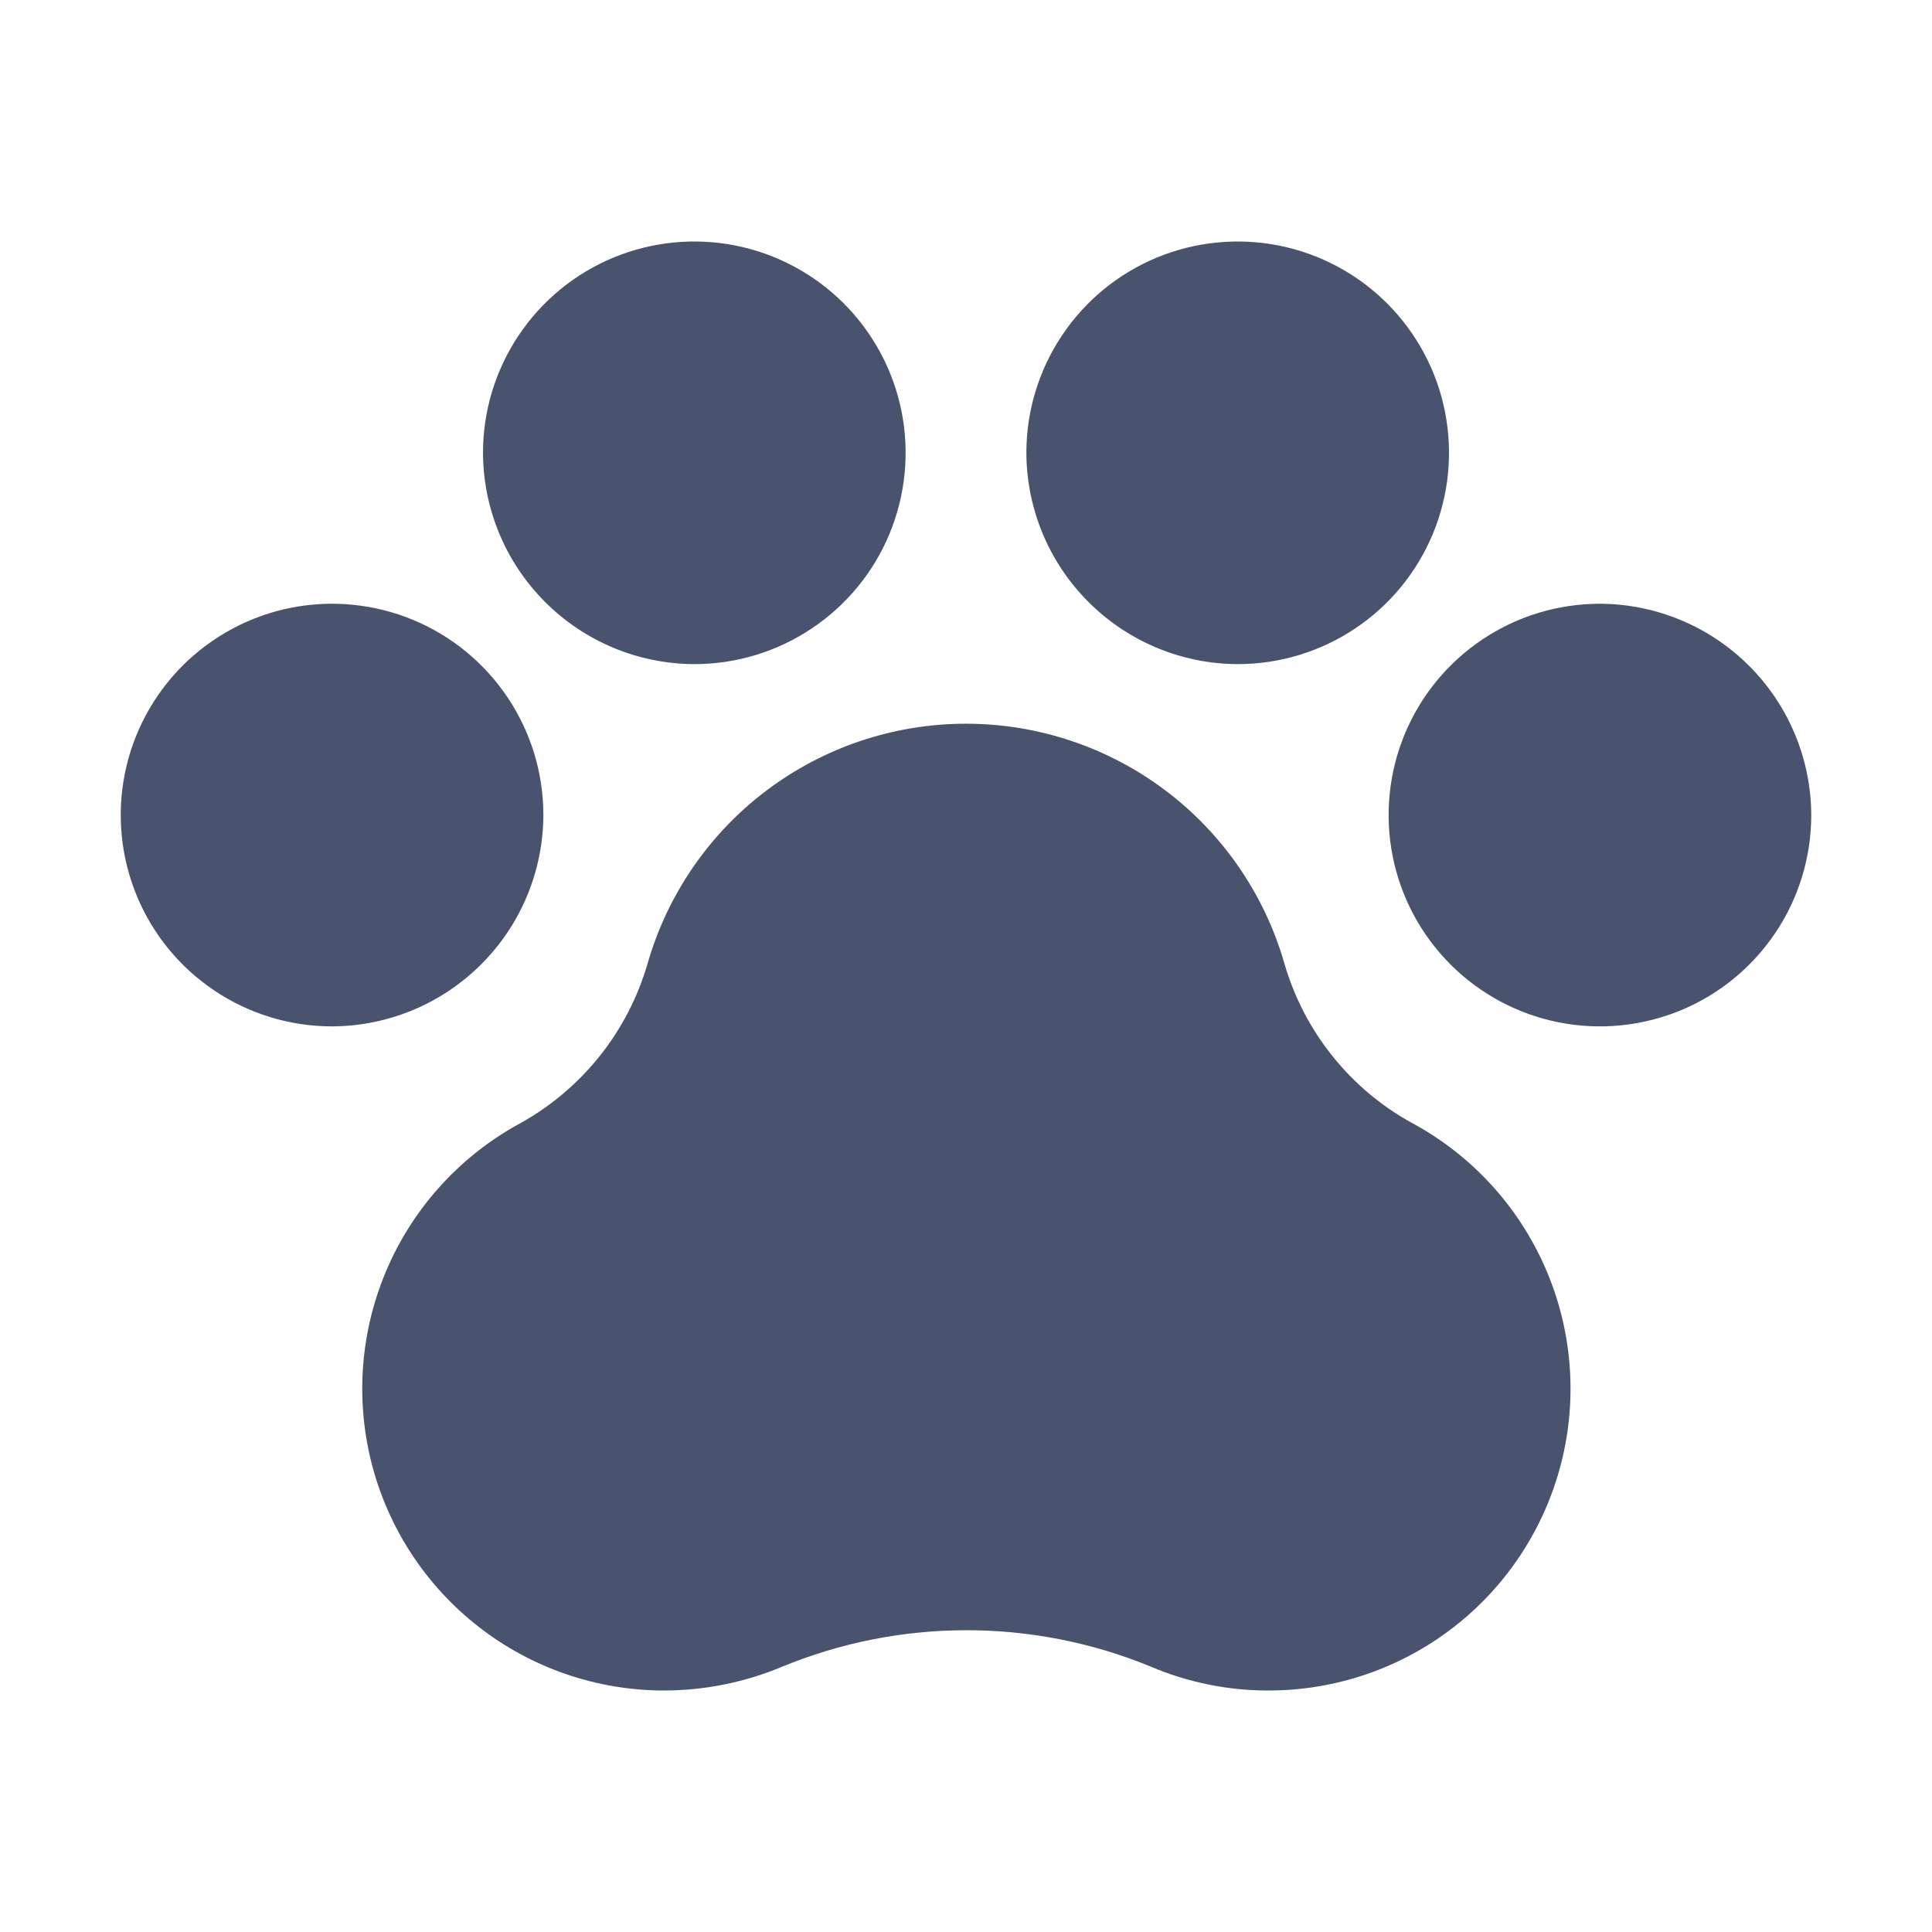 <svg width="32" height="32" viewBox="0 0 32 32" fill="none" xmlns="http://www.w3.org/2000/svg">
<path d="M30 13.5C30 14.192 29.795 14.869 29.41 15.444C29.026 16.02 28.479 16.469 27.839 16.734C27.2 16.998 26.496 17.068 25.817 16.933C25.138 16.798 24.515 16.464 24.025 15.975C23.536 15.485 23.202 14.862 23.067 14.183C22.932 13.504 23.002 12.8 23.266 12.161C23.531 11.521 23.98 10.974 24.555 10.59C25.131 10.205 25.808 10 26.5 10C27.427 10.003 28.316 10.373 28.971 11.029C29.627 11.684 29.997 12.573 30 13.5V13.5ZM9 13.5C9 12.808 8.795 12.131 8.41 11.556C8.026 10.98 7.479 10.531 6.839 10.266C6.2 10.002 5.496 9.932 4.817 10.067C4.138 10.202 3.515 10.536 3.025 11.025C2.536 11.515 2.202 12.138 2.067 12.817C1.932 13.496 2.002 14.2 2.266 14.839C2.531 15.479 2.98 16.026 3.556 16.41C4.131 16.795 4.808 17 5.5 17C6.427 16.997 7.316 16.627 7.971 15.971C8.627 15.316 8.997 14.427 9 13.5ZM11.5 11C12.192 11 12.869 10.795 13.444 10.41C14.02 10.026 14.469 9.479 14.734 8.839C14.998 8.2 15.068 7.496 14.933 6.817C14.798 6.138 14.464 5.515 13.975 5.025C13.485 4.536 12.862 4.202 12.183 4.067C11.504 3.932 10.8 4.002 10.161 4.266C9.521 4.531 8.974 4.98 8.59 5.556C8.205 6.131 8 6.808 8 7.5C8.003 8.427 8.373 9.316 9.029 9.971C9.684 10.627 10.573 10.997 11.5 11V11ZM20.5 11C21.192 11 21.869 10.795 22.445 10.41C23.02 10.026 23.469 9.479 23.734 8.839C23.998 8.2 24.068 7.496 23.933 6.817C23.798 6.138 23.464 5.515 22.975 5.025C22.485 4.536 21.862 4.202 21.183 4.067C20.504 3.932 19.8 4.002 19.161 4.266C18.521 4.531 17.974 4.98 17.59 5.556C17.205 6.131 17 6.808 17 7.5C17.003 8.427 17.373 9.316 18.029 9.971C18.684 10.627 19.573 10.997 20.5 11ZM23.387 18.6C22.879 18.321 22.431 17.944 22.069 17.491C21.706 17.039 21.437 16.519 21.275 15.963C20.947 14.817 20.254 13.809 19.303 13.092C18.351 12.375 17.192 11.987 16 11.987C14.808 11.987 13.649 12.375 12.697 13.092C11.746 13.809 11.053 14.817 10.725 15.963C10.399 17.084 9.645 18.031 8.625 18.6C7.646 19.129 6.871 19.969 6.423 20.988C5.975 22.007 5.88 23.146 6.152 24.225C6.425 25.304 7.05 26.261 7.928 26.945C8.806 27.629 9.887 28 11 28C11.665 27.999 12.323 27.868 12.938 27.613C14.894 26.802 17.091 26.798 19.05 27.6C19.666 27.864 20.33 28 21 28C22.114 28.003 23.197 27.634 24.077 26.951C24.958 26.268 25.584 25.311 25.859 24.231C26.133 23.151 26.039 22.011 25.591 20.991C25.143 19.971 24.368 19.129 23.387 18.6V18.6Z" fill="#49536E"/>
</svg>

